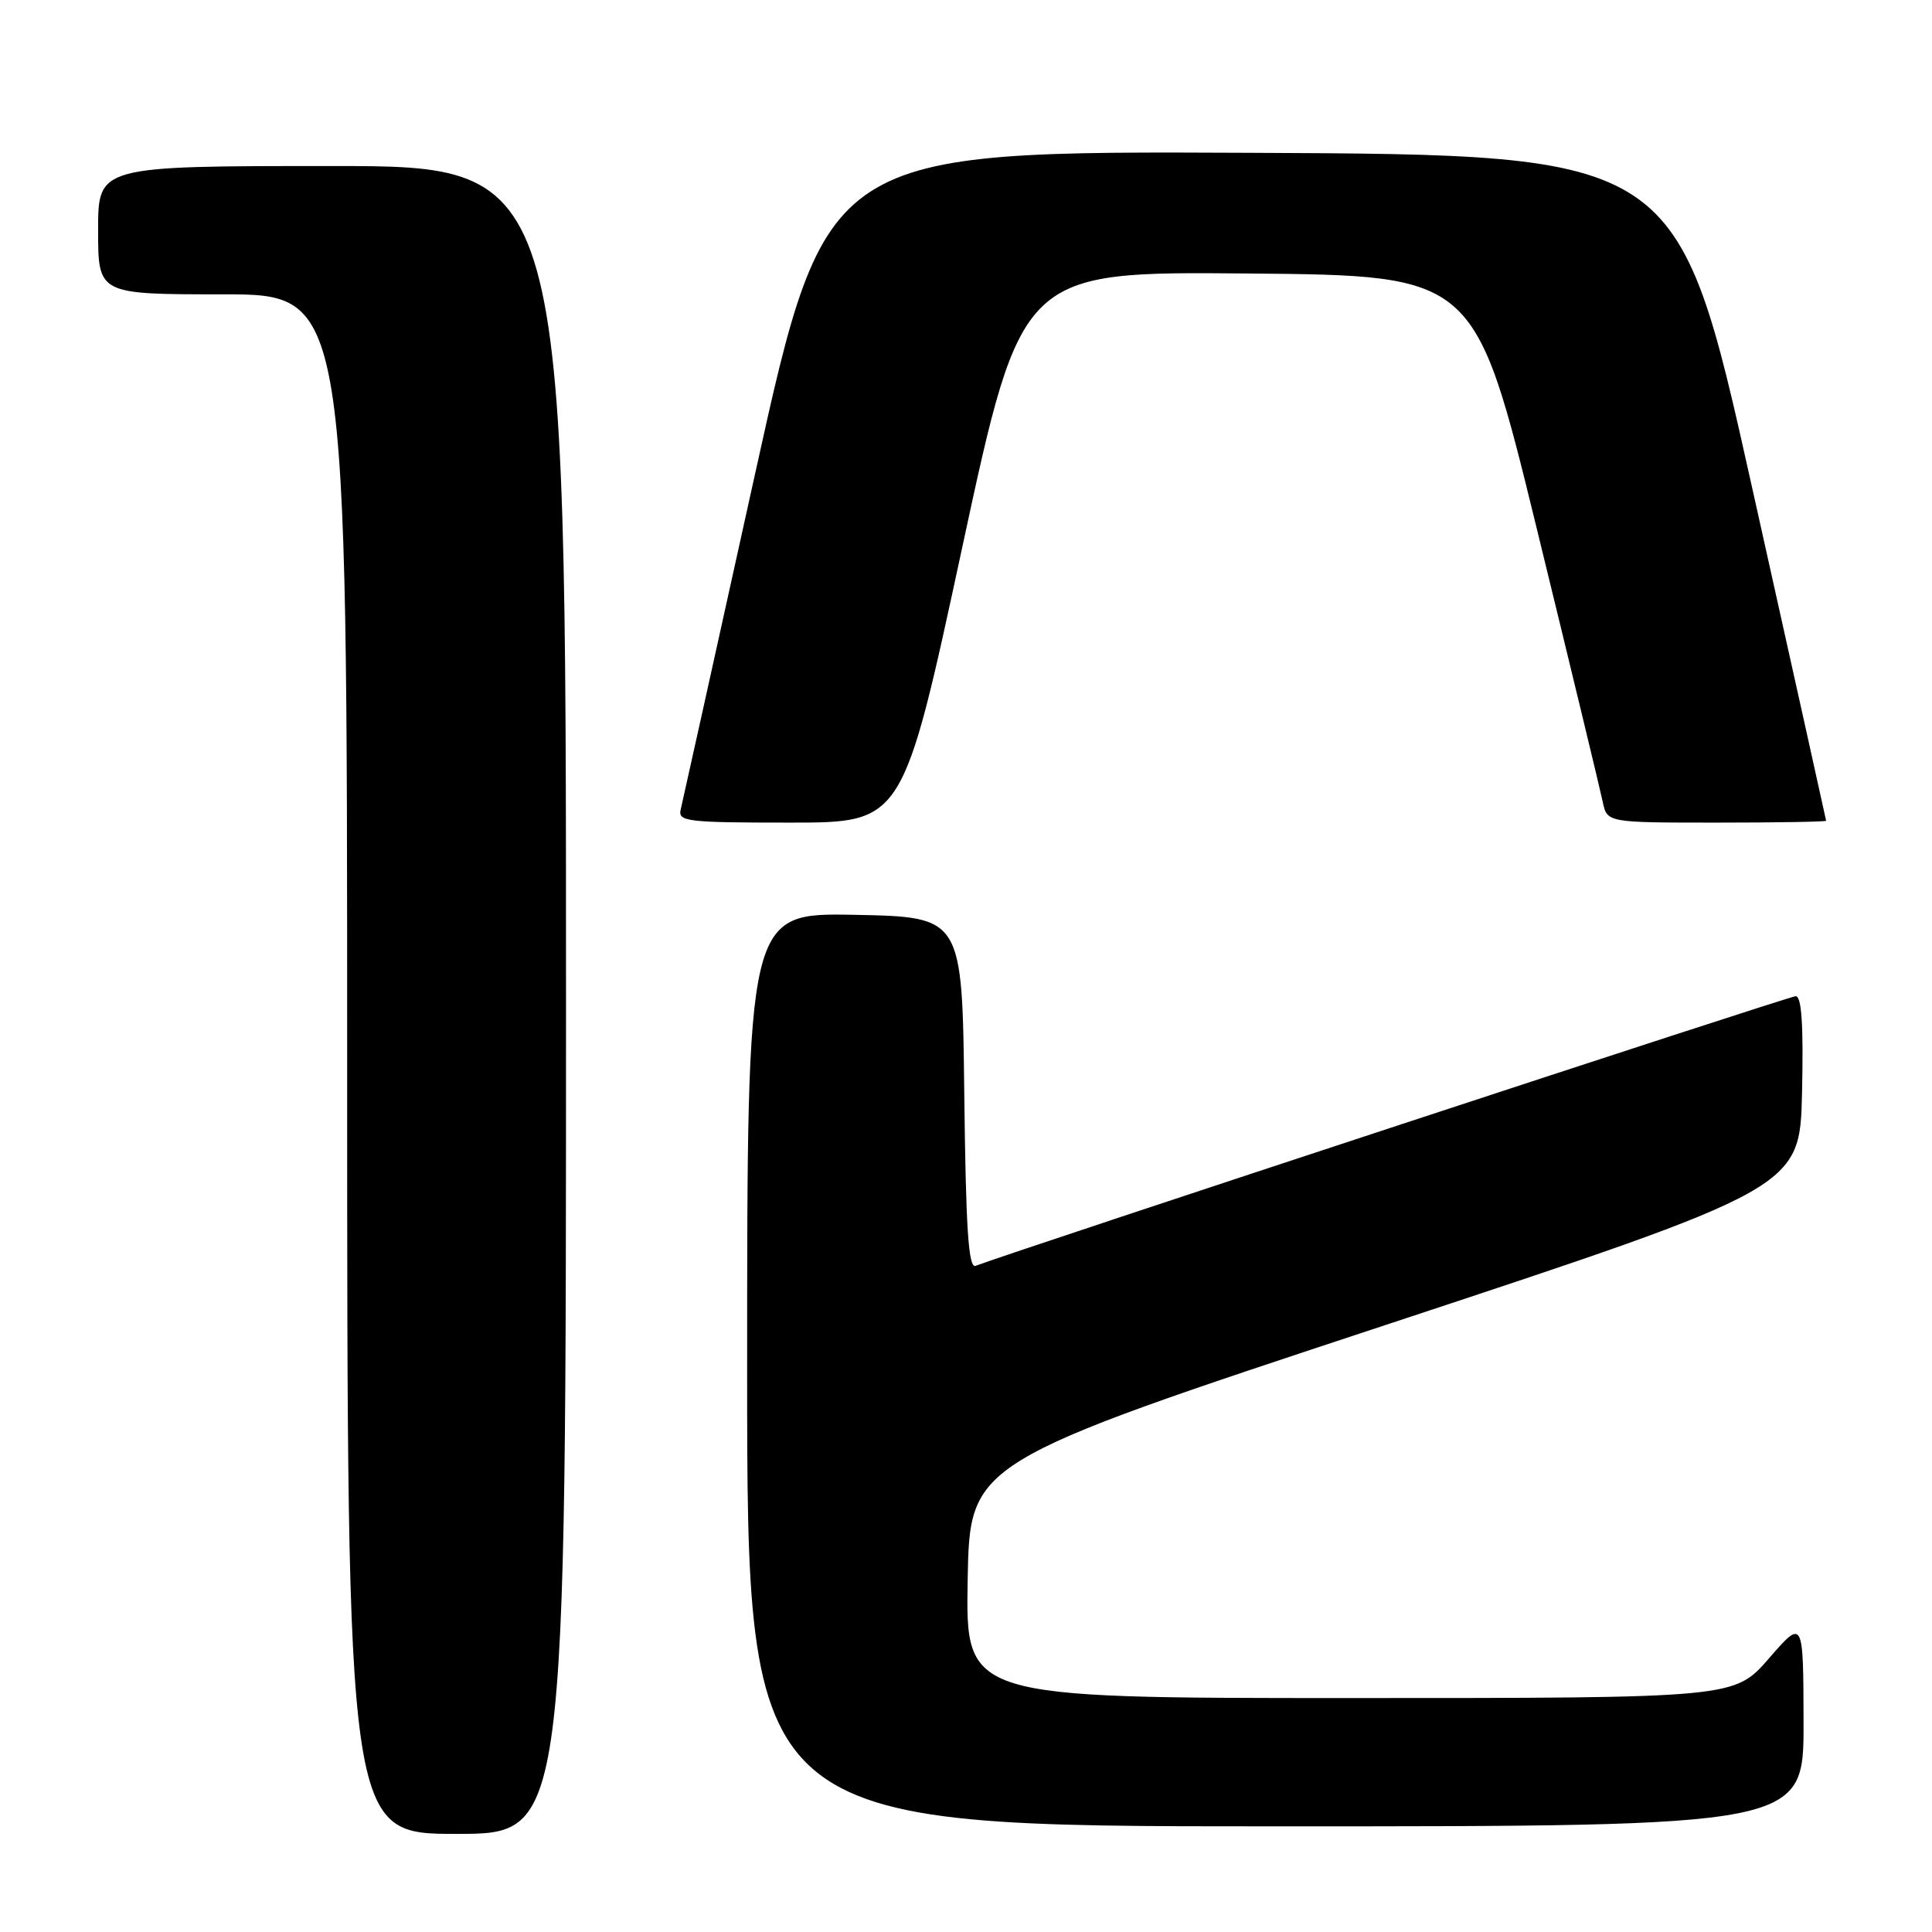 <?xml version="1.0" encoding="UTF-8" standalone="no"?>
<!DOCTYPE svg PUBLIC "-//W3C//DTD SVG 1.1//EN" "http://www.w3.org/Graphics/SVG/1.1/DTD/svg11.dtd" >
<svg xmlns="http://www.w3.org/2000/svg" xmlns:xlink="http://www.w3.org/1999/xlink" version="1.1" viewBox="0 0 256 256">
 <g >
 <path fill="currentColor"
d=" M 75.00 132.50 C 75.00 22.00 75.00 22.00 44.00 22.00 C 13.00 22.00 13.00 22.00 13.00 30.50 C 13.00 39.00 13.00 39.00 29.50 39.00 C 46.00 39.00 46.00 39.00 46.00 141.00 C 46.00 243.00 46.00 243.00 60.50 243.00 C 75.00 243.00 75.00 243.00 75.00 132.50 Z  M 238.98 228.25 C 238.95 214.50 238.95 214.50 234.39 219.75 C 229.82 225.00 229.82 225.00 178.88 225.00 C 127.95 225.00 127.95 225.00 128.22 209.38 C 128.50 193.76 128.50 193.76 183.50 175.60 C 238.50 157.43 238.50 157.43 238.78 144.72 C 238.98 135.81 238.72 132.00 237.94 132.00 C 237.08 132.00 135.07 165.55 129.27 167.73 C 128.32 168.09 127.98 162.84 127.77 144.85 C 127.50 121.50 127.50 121.50 113.25 121.22 C 99.00 120.95 99.00 120.95 99.00 181.47 C 99.00 242.00 99.00 242.00 169.00 242.00 C 239.00 242.00 239.00 242.00 238.98 228.25 Z  M 127.51 72.49 C 135.37 35.97 135.37 35.97 165.40 36.24 C 195.43 36.50 195.43 36.50 203.62 70.00 C 208.12 88.43 212.06 104.74 212.37 106.25 C 212.95 109.00 212.95 109.00 227.47 109.00 C 235.46 109.00 241.99 108.89 241.97 108.75 C 241.96 108.61 237.53 88.70 232.14 64.50 C 222.34 20.50 222.34 20.50 165.92 20.25 C 109.50 19.99 109.50 19.99 100.06 62.75 C 94.87 86.26 90.43 106.29 90.20 107.25 C 89.80 108.86 90.98 109.00 104.71 109.00 C 119.65 109.00 119.65 109.00 127.51 72.49 Z "/>
</g>
</svg>